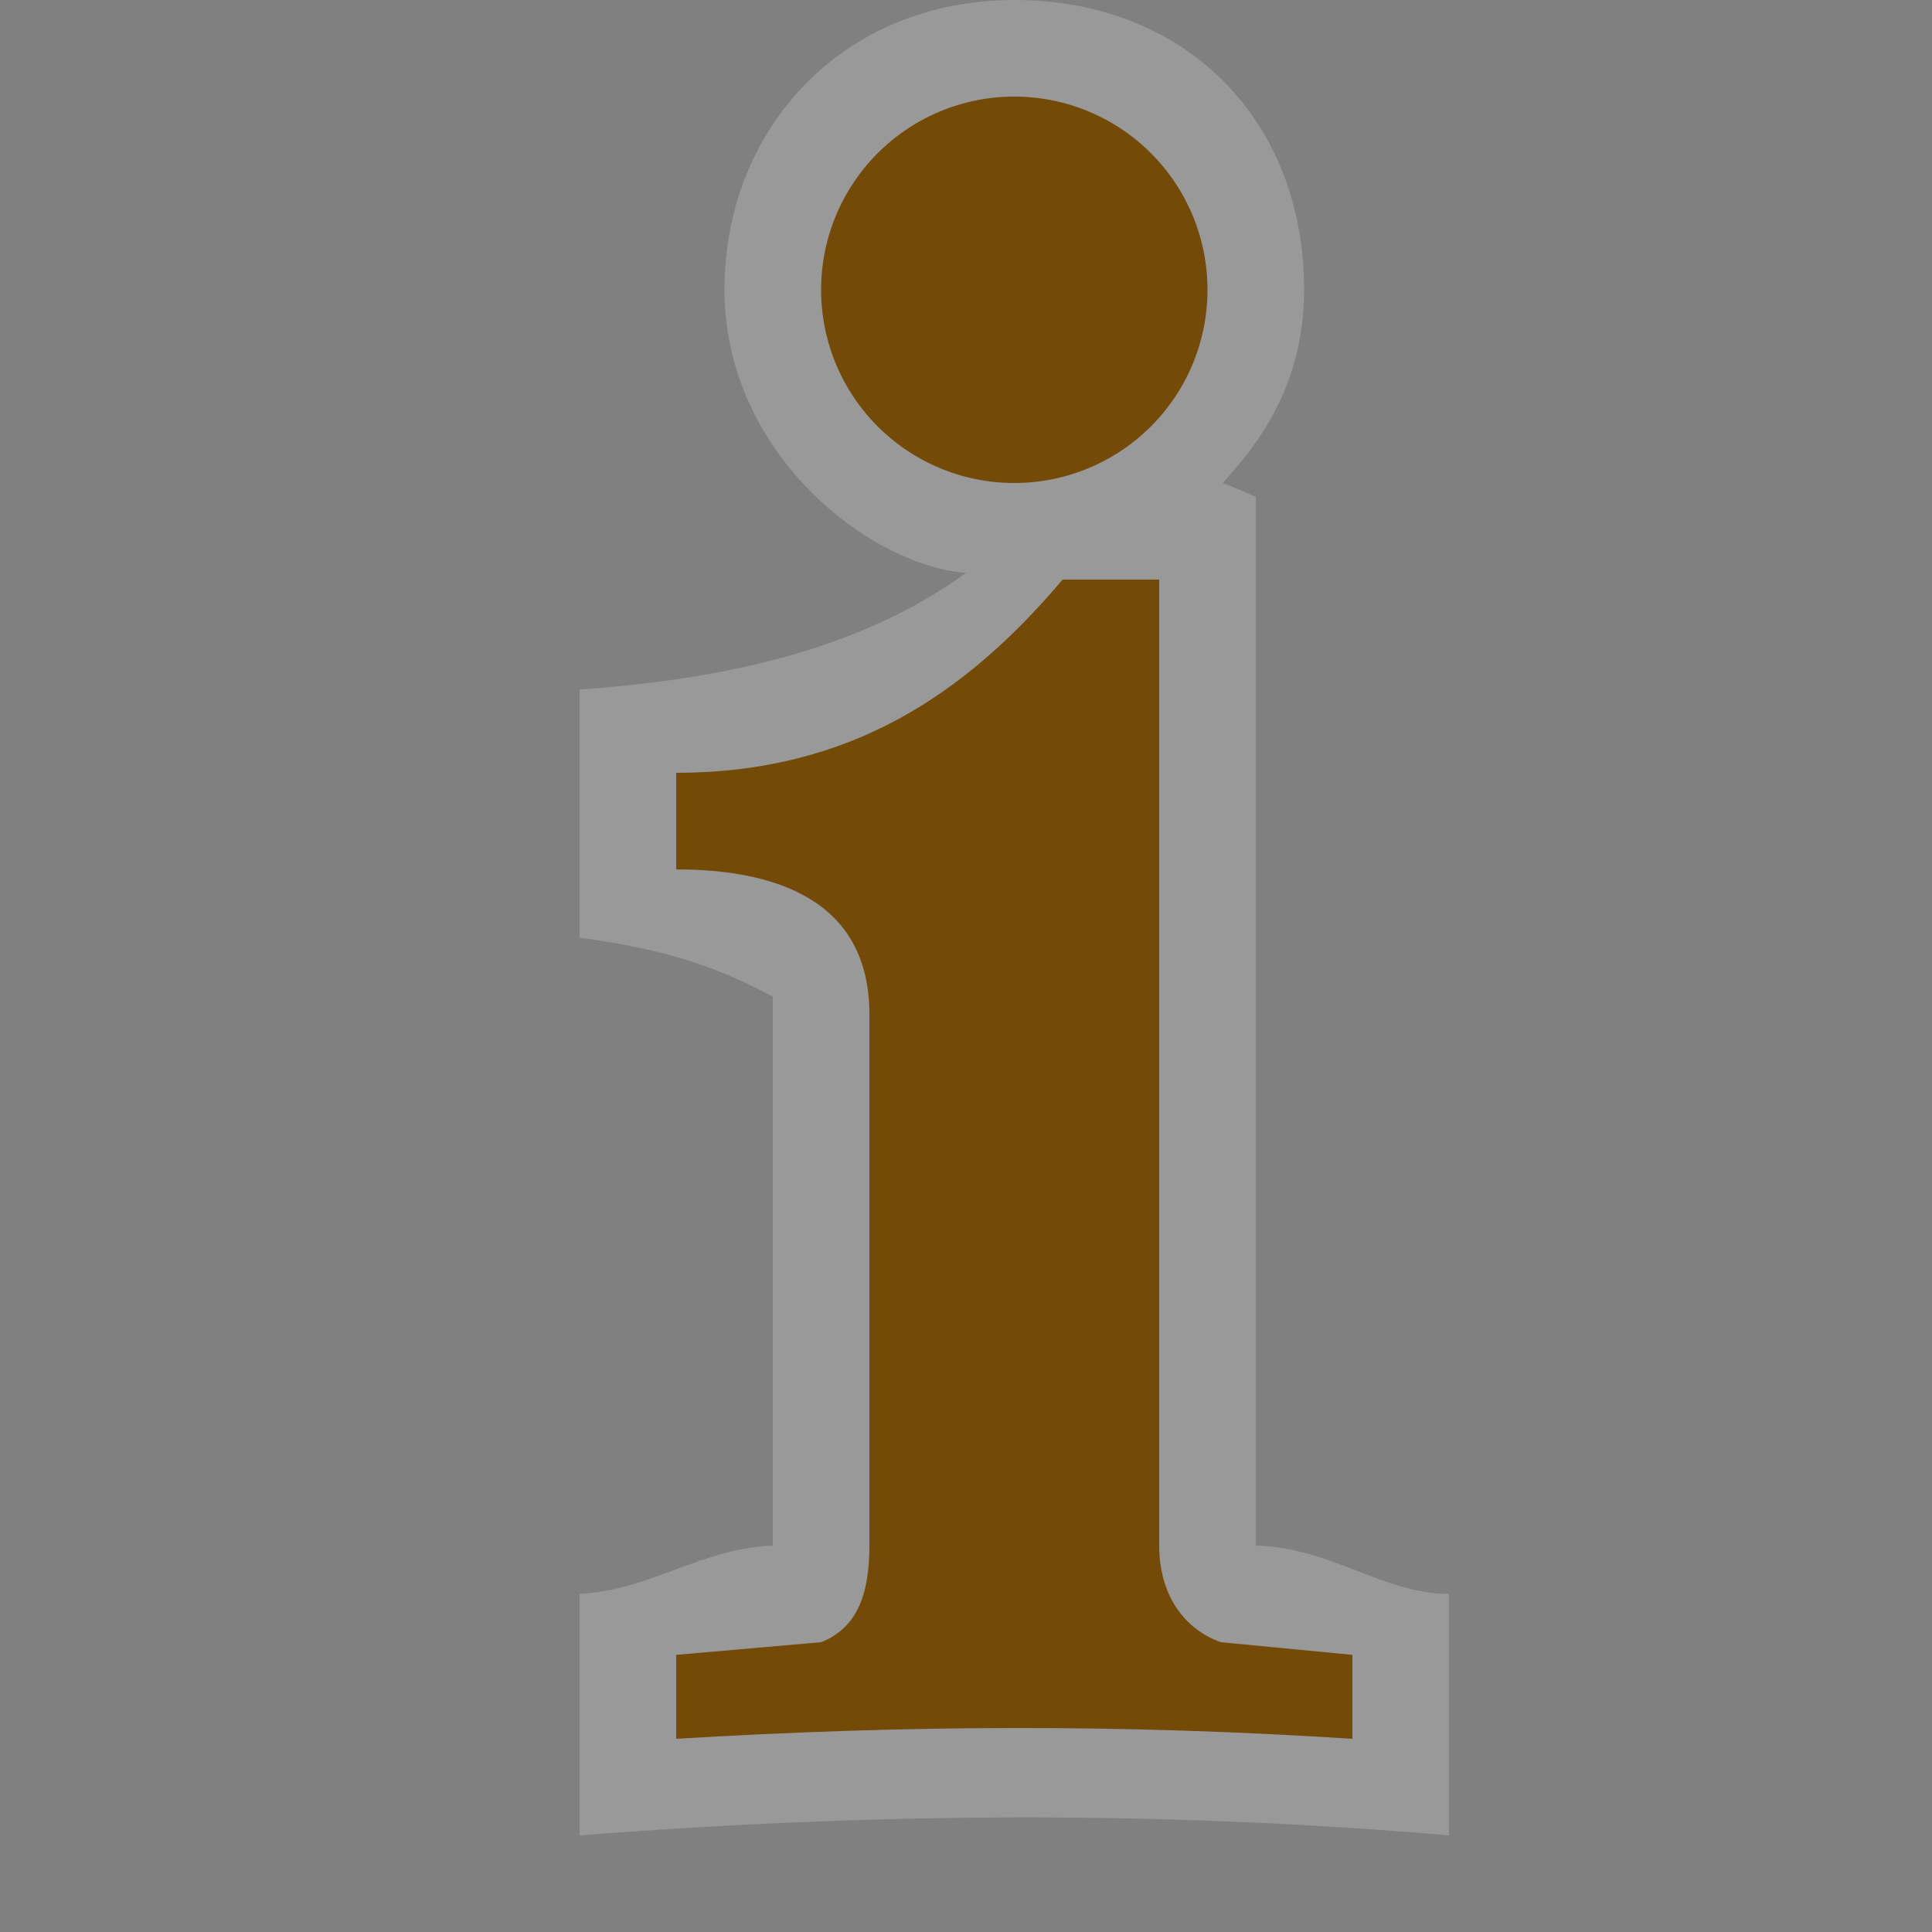<?xml version="1.0" encoding="UTF-8" standalone="no"?>
<svg xmlns:rdf="http://www.w3.org/1999/02/22-rdf-syntax-ns#" xmlns="http://www.w3.org/2000/svg" height="580" width="580" version="1.1" xmlns:cc="http://creativecommons.org/ns#" xmlns:dc="http://purl.org/dc/elements/1.1/">
 <rect width="100%" height="100%" fill="#808080" stroke="none"/>
 <title>information</title>
 <g>
  <path opacity=".2" d="m217.5 87c0 49.165 43.5 82.671 72.5 85-34.37 25.01-78.568 32.316-116 35v74.5c21.873 3.002 38.422 7.148 58 17.699v164.8c-21.494 0.828-36.569 13.335-58 14.5v72.5c87.681-6.818 173.36-7.565 261 0v-72.5c-19.8 0-35.454-13.974-58-14.5v-314.9l-9.87-4.1c8.09-9.31 24.37-26.95 24.37-58 0-51.053-35.609-87-87-87s-87 38.465-87 87z" fill="#fff"/>
  <path d="m203 496.8 43.5-3.8c10.907-4.312 14.5-14.5 14.5-29v-159.5c0-34.8-29-43.5-58-43.5v-29c52.2 0 87-23.697 116-58h29v290c0 14.5 7.227 24.987 18.5 29l39.5 3.8v25.2c-69.6-4.469-133.4-4.171-203 0z" fill="#734a08"/>
  <path d="m362.5 87a58 58 0 0 1 -58 58 58 58 0 0 1 -58 -58 58 58 0 0 1 58 -58 58 58 0 0 1 58 58z" fill="#734a08"/>
 </g>
</svg>
